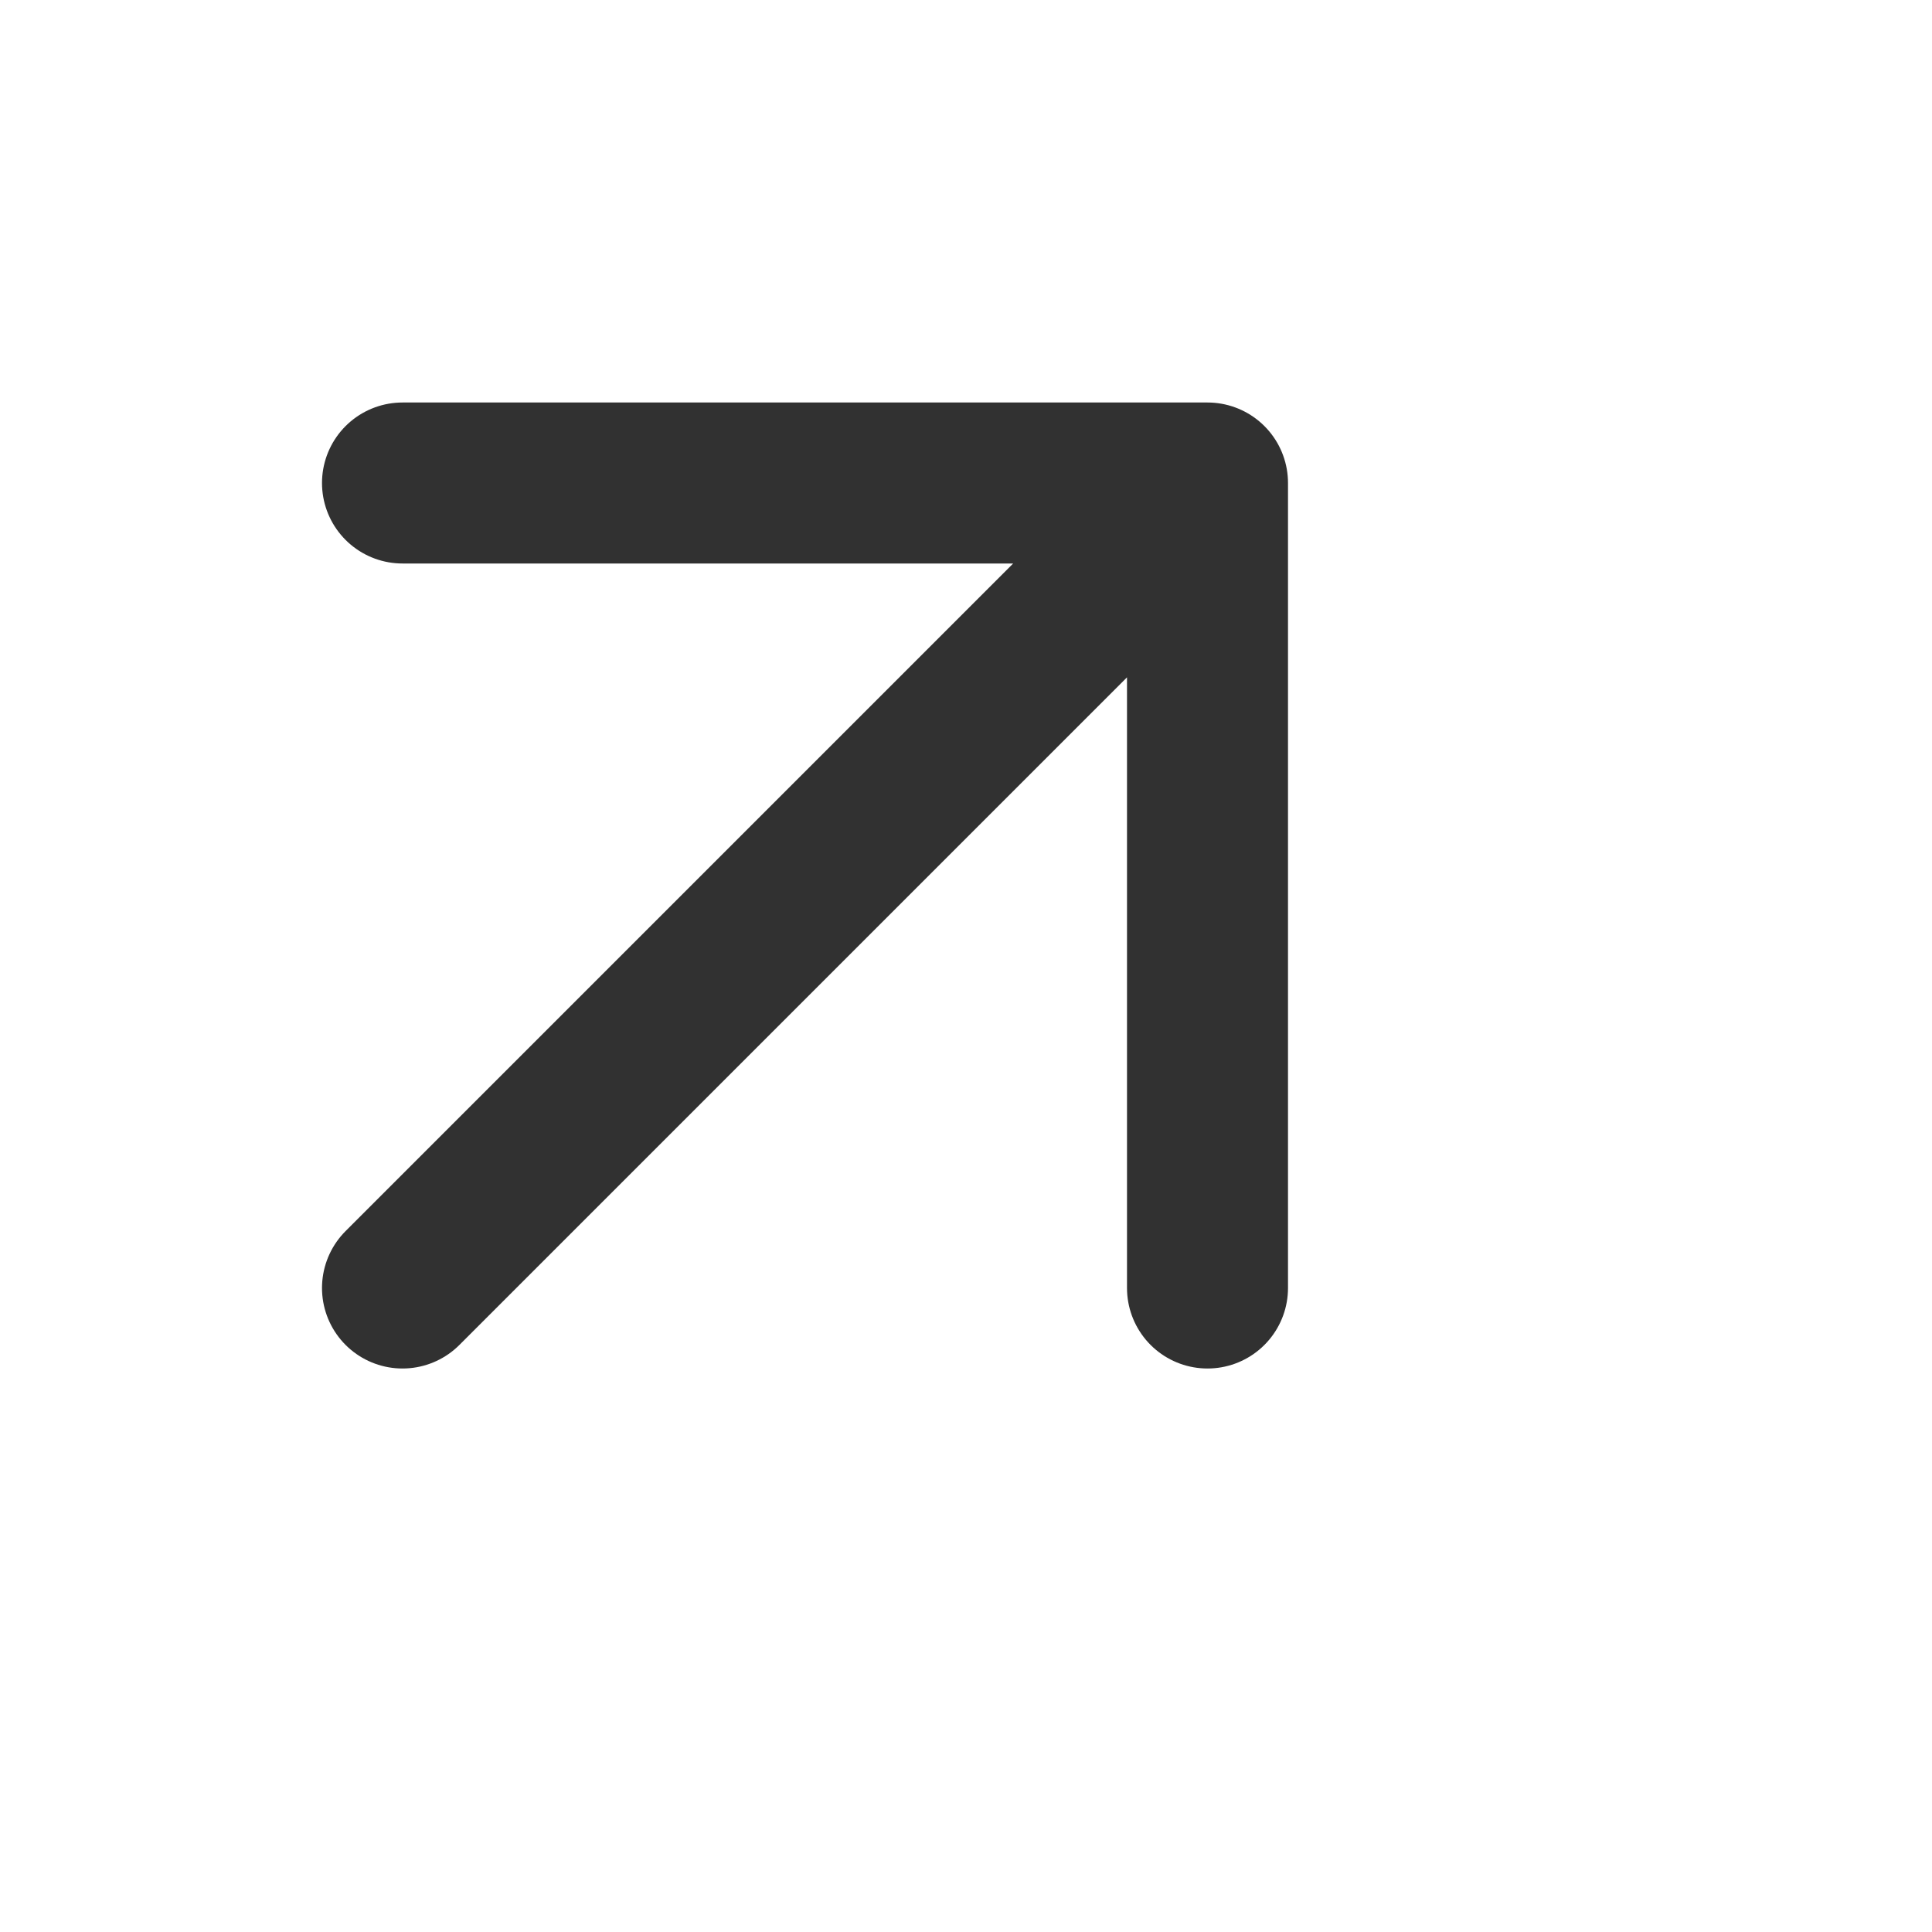 <svg width="24" height="24" viewBox="0 0 24 24" fill="none" xmlns="http://www.w3.org/2000/svg">
<path d="M5 6H15M15 6V16M15 6L5 16" stroke="#313131" stroke-width="2" stroke-linecap="round" stroke-linejoin="round"/>
</svg>

